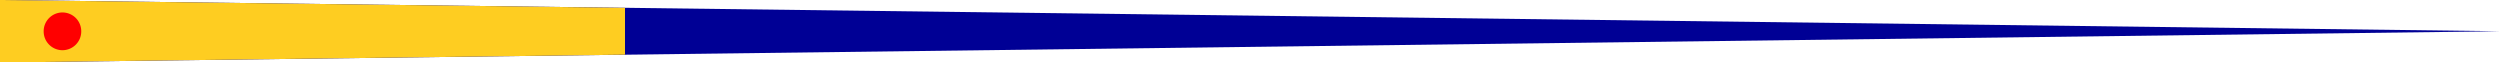 <?xml version="1.0" encoding="UTF-8" standalone="no"?>
<!-- Created with Inkscape (http://www.inkscape.org/) -->
<svg xmlns:rdf="http://www.w3.org/1999/02/22-rdf-syntax-ns#" xmlns="http://www.w3.org/2000/svg" height="25" width="1000" version="1.0" xmlns:cc="http://creativecommons.org/ns#" xmlns:dc="http://purl.org/dc/elements/1.1/">

<path style="fill:#000095;" d="M0,0,0,25,1000,12.5,0,0z"/>
<path style="fill:#fecd21;" d="M0,0,0,25,250,21.875,250,3.125,0,0z"/>
<path style="fill:#ff0000;" d="m-3.178,342.43a68.326,83.422,0,1,1,-136.65,0,68.326,83.422,0,1,1,136.65,0z" transform="matrix(0.11,0,0,0.09,32.849,-18.286)"/>
</svg>
